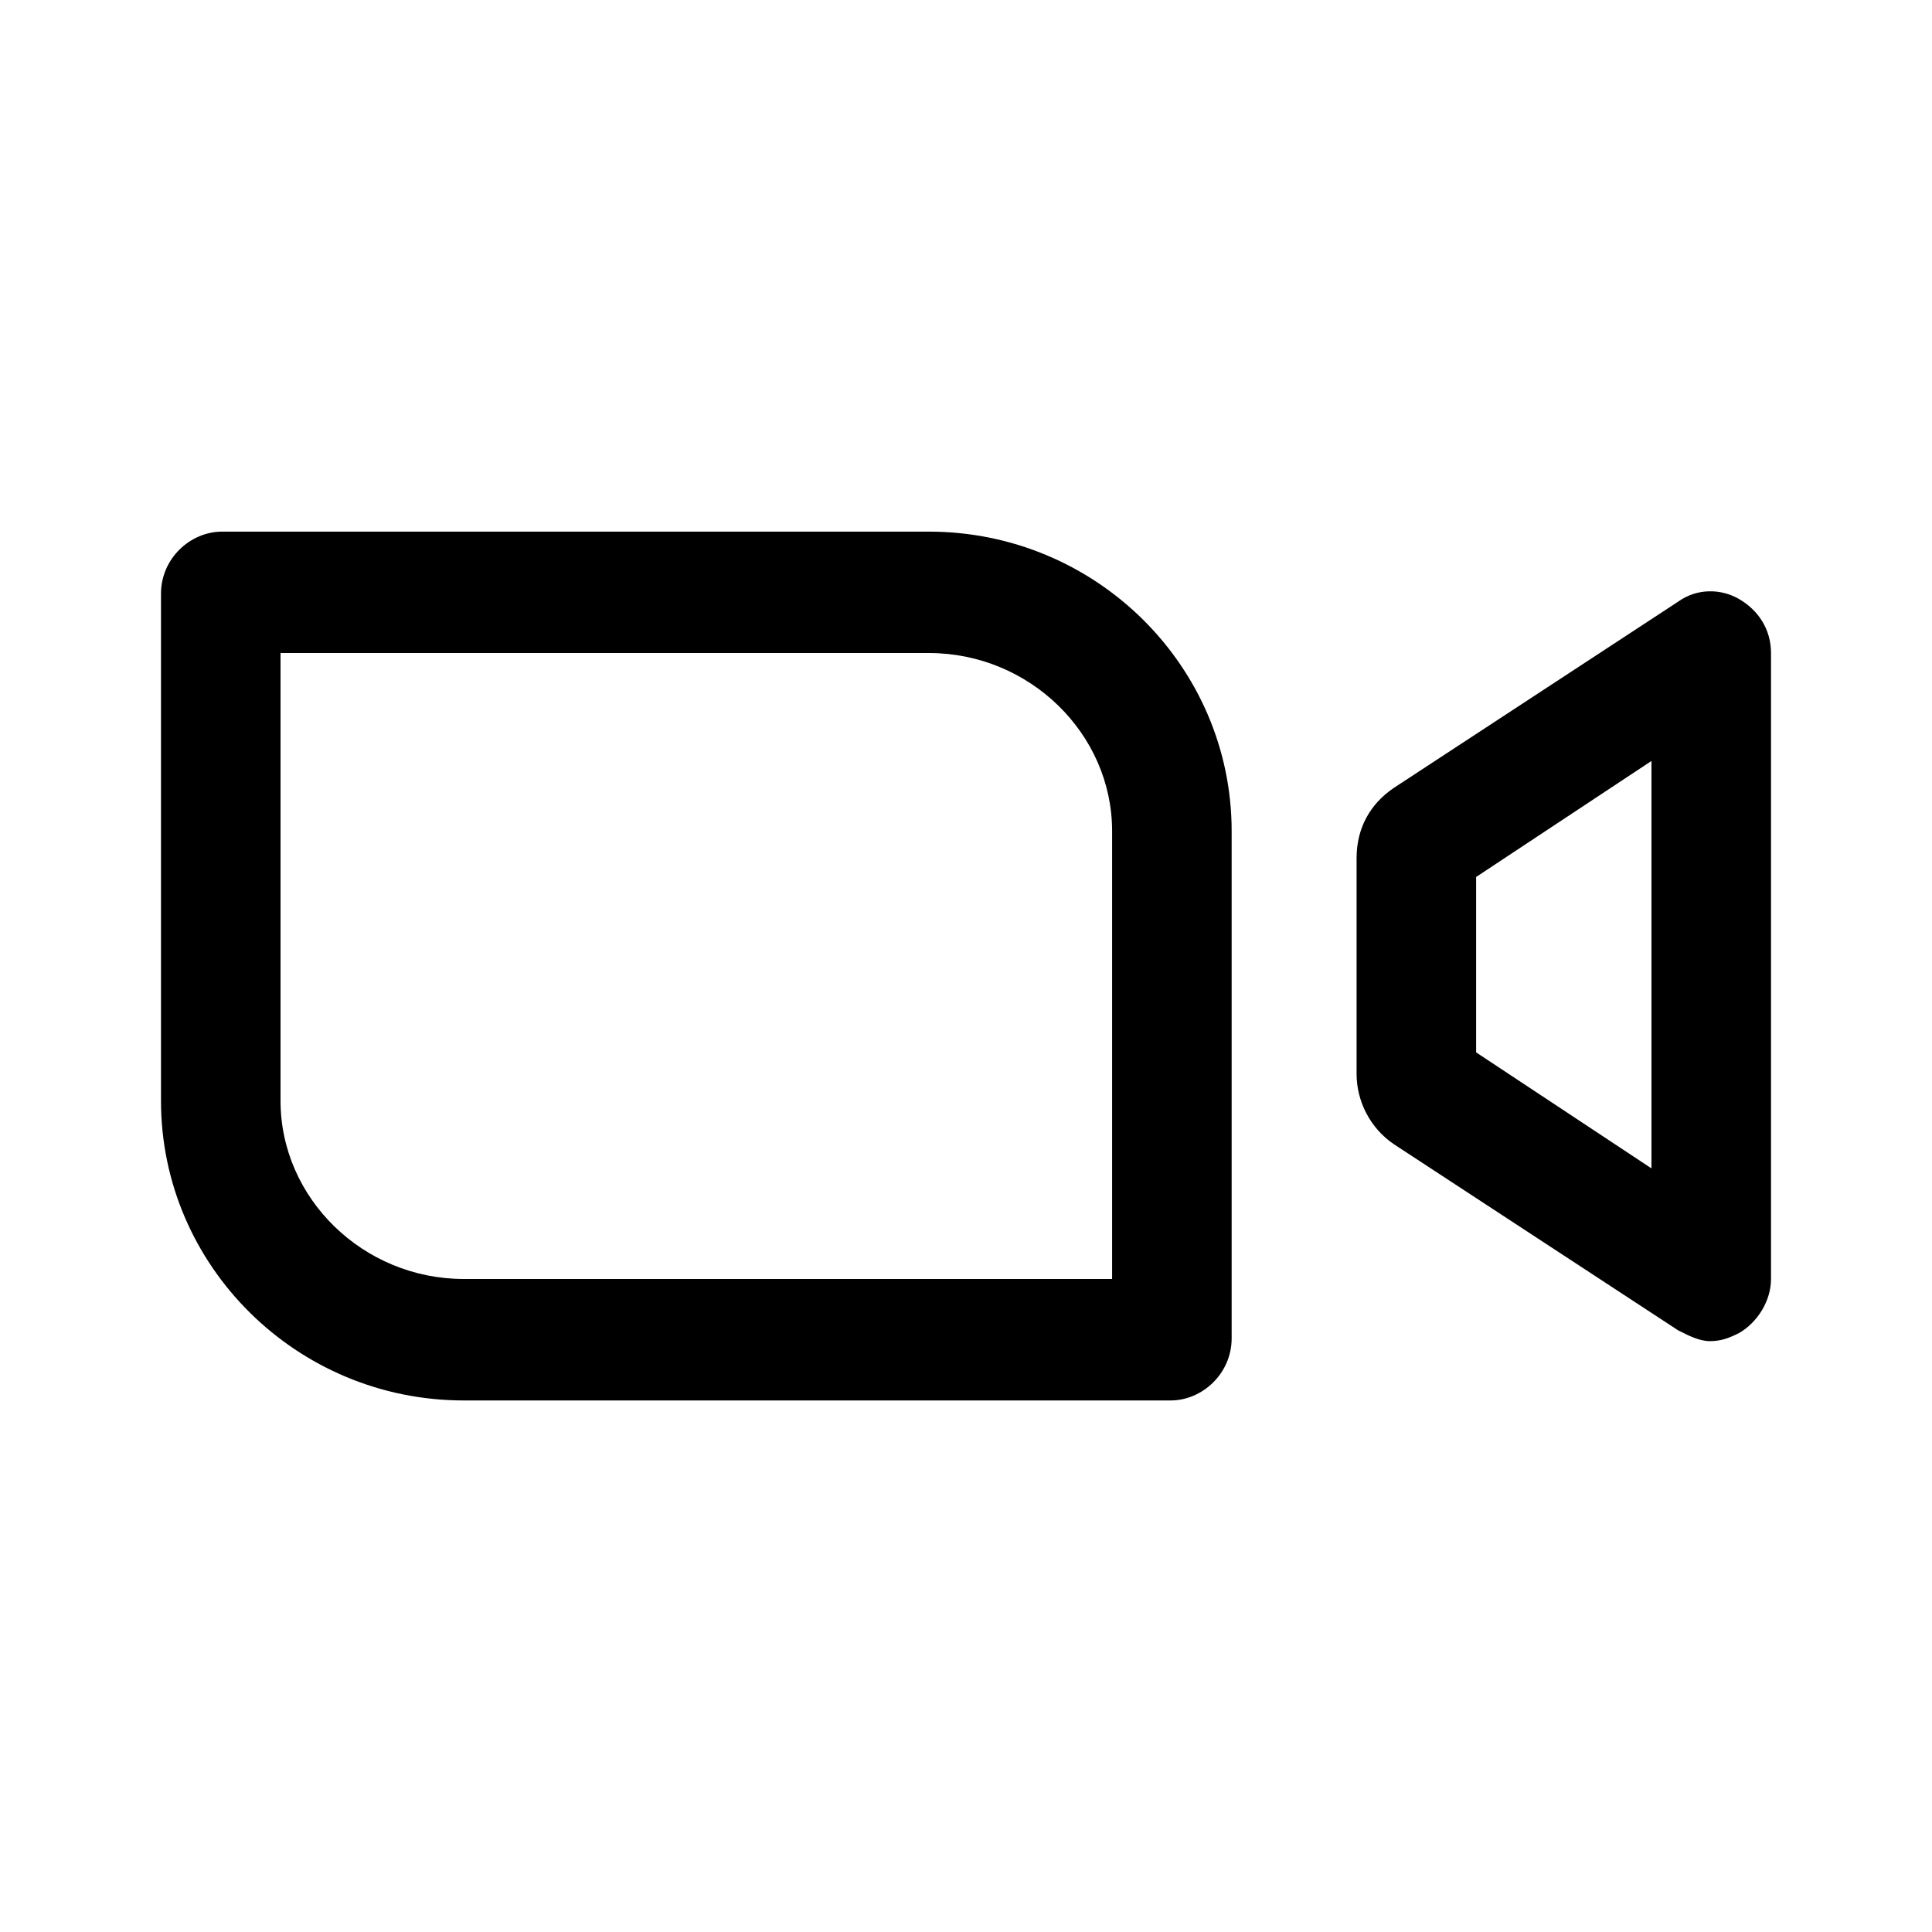 <svg width="24" height="24" viewBox="0 0 24 24" fill="none" xmlns="http://www.w3.org/2000/svg">
<path d="M21.604 7.442C21.373 7.308 21.076 7.308 20.845 7.475L17.314 9.788C17.017 9.989 16.852 10.291 16.852 10.659V13.341C16.852 13.676 17.017 14.011 17.314 14.213L20.845 16.525C20.977 16.592 21.109 16.66 21.241 16.66C21.373 16.66 21.472 16.626 21.604 16.559C21.835 16.425 22 16.157 22 15.889V8.112C22 7.81 21.835 7.576 21.604 7.442ZM20.515 14.514L18.337 13.073V10.894L20.515 9.453V14.514Z" fill="currentColor"/>
<path d="M11.538 6.604H2.759C2.363 6.604 2 6.939 2 7.374V13.676C2 15.721 3.683 17.397 5.762 17.397H14.541C14.937 17.397 15.3 17.061 15.3 16.626V10.324C15.3 8.279 13.617 6.604 11.538 6.604ZM13.815 15.888H5.762C4.508 15.888 3.485 14.883 3.485 13.676V8.112H11.538C12.792 8.112 13.815 9.117 13.815 10.324V15.888Z" fill="currentColor"/>
</svg>
